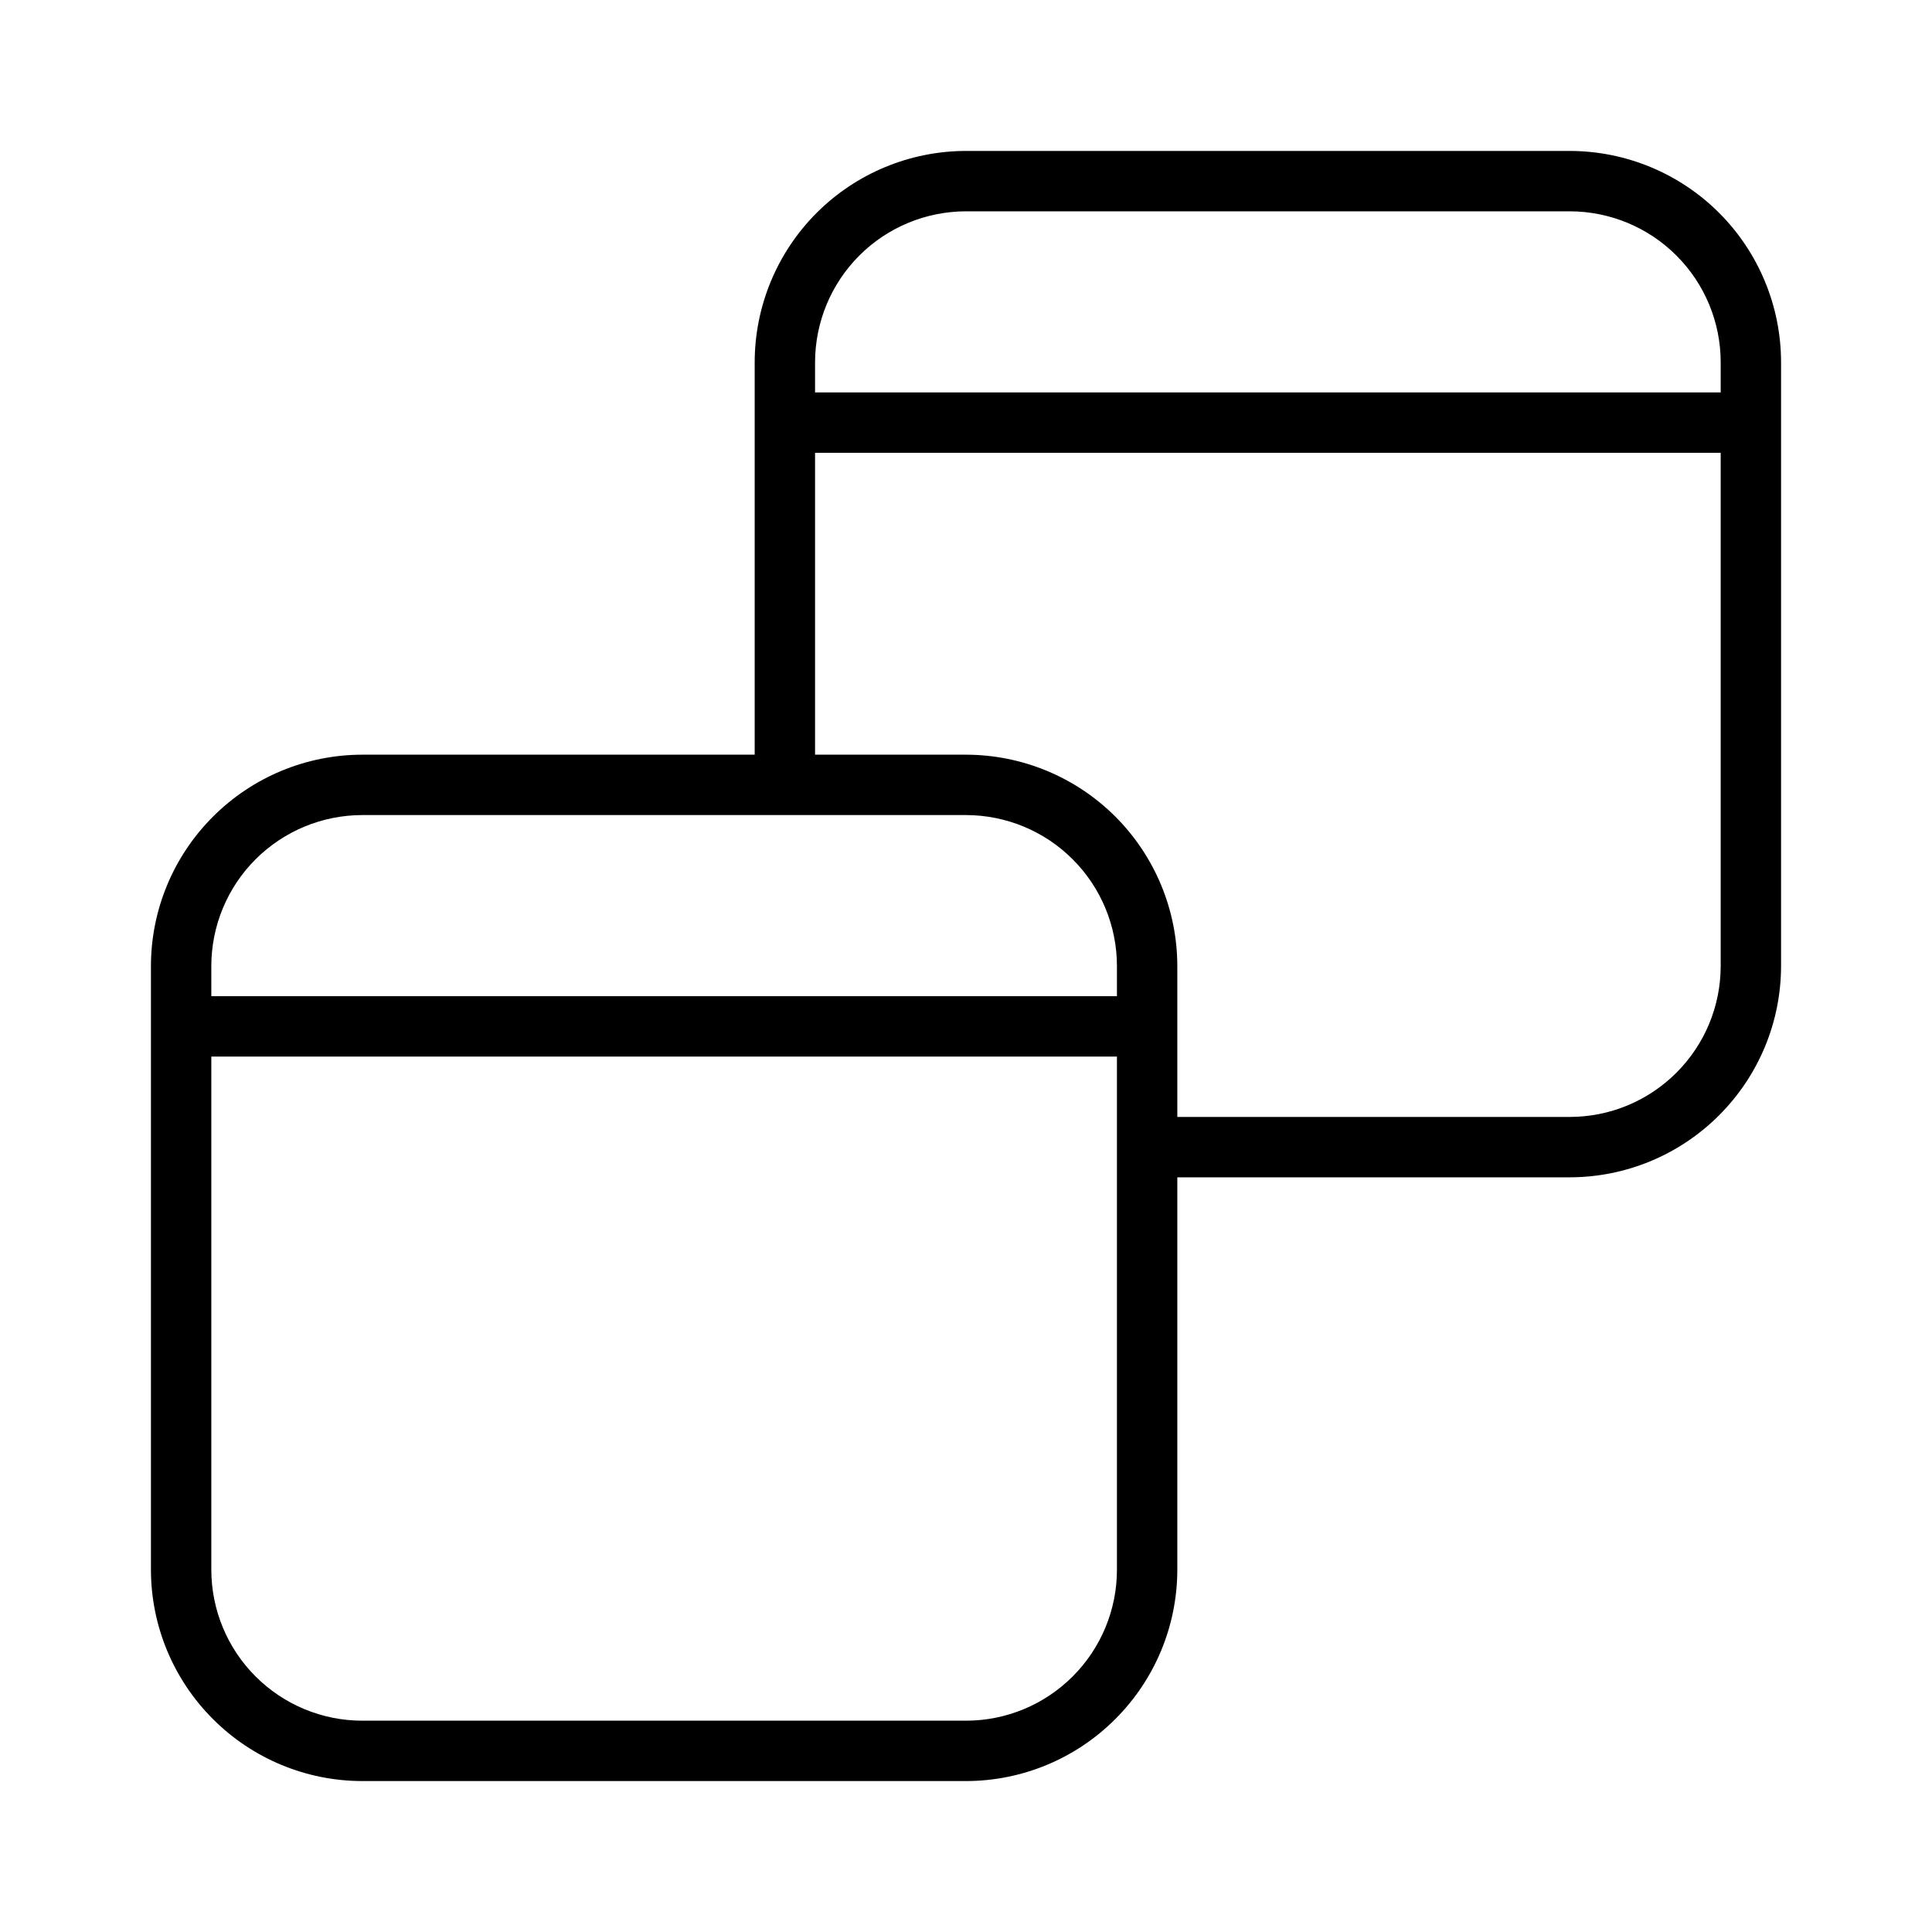 <svg xmlns="http://www.w3.org/2000/svg" width="32" height="32" viewBox="0 0 32 32"><path d="M26 2.5H16C15.072 2.501 14.182 2.87 13.526 3.526C12.87 4.182 12.501 5.072 12.5 6V12.5H6C5.072 12.501 4.183 12.87 3.527 13.527C2.87 14.183 2.501 15.072 2.5 16V26C2.501 26.928 2.87 27.817 3.527 28.473C4.183 29.13 5.072 29.499 6 29.5H16C16.928 29.499 17.817 29.13 18.473 28.473C19.13 27.817 19.499 26.928 19.5 26V19.5H26C26.928 19.499 27.817 19.13 28.473 18.473C29.13 17.817 29.499 16.928 29.5 16V6C29.499 5.072 29.13 4.182 28.474 3.526C27.818 2.87 26.928 2.501 26 2.5ZM18.5 26C18.5 26.663 18.236 27.299 17.767 27.767C17.299 28.236 16.663 28.5 16 28.5H6C5.337 28.5 4.702 28.236 4.233 27.767C3.764 27.299 3.501 26.663 3.5 26V17.5H18.5V26ZM18.5 16.5H3.5V16C3.501 15.337 3.764 14.701 4.233 14.233C4.702 13.764 5.337 13.501 6 13.5H16C16.663 13.501 17.299 13.764 17.767 14.233C18.236 14.701 18.5 15.337 18.5 16V16.5ZM28.5 16C28.5 16.663 28.236 17.299 27.767 17.767C27.299 18.236 26.663 18.5 26 18.5H19.5V16C19.499 15.072 19.13 14.182 18.474 13.526C17.818 12.87 16.928 12.501 16 12.5H13.5V7.5H28.5V16ZM28.5 6.5H13.5V6C13.501 5.337 13.764 4.702 14.233 4.233C14.701 3.764 15.337 3.501 16 3.5H26C26.663 3.501 27.299 3.764 27.767 4.233C28.236 4.702 28.5 5.337 28.5 6V6.5Z"/></svg>